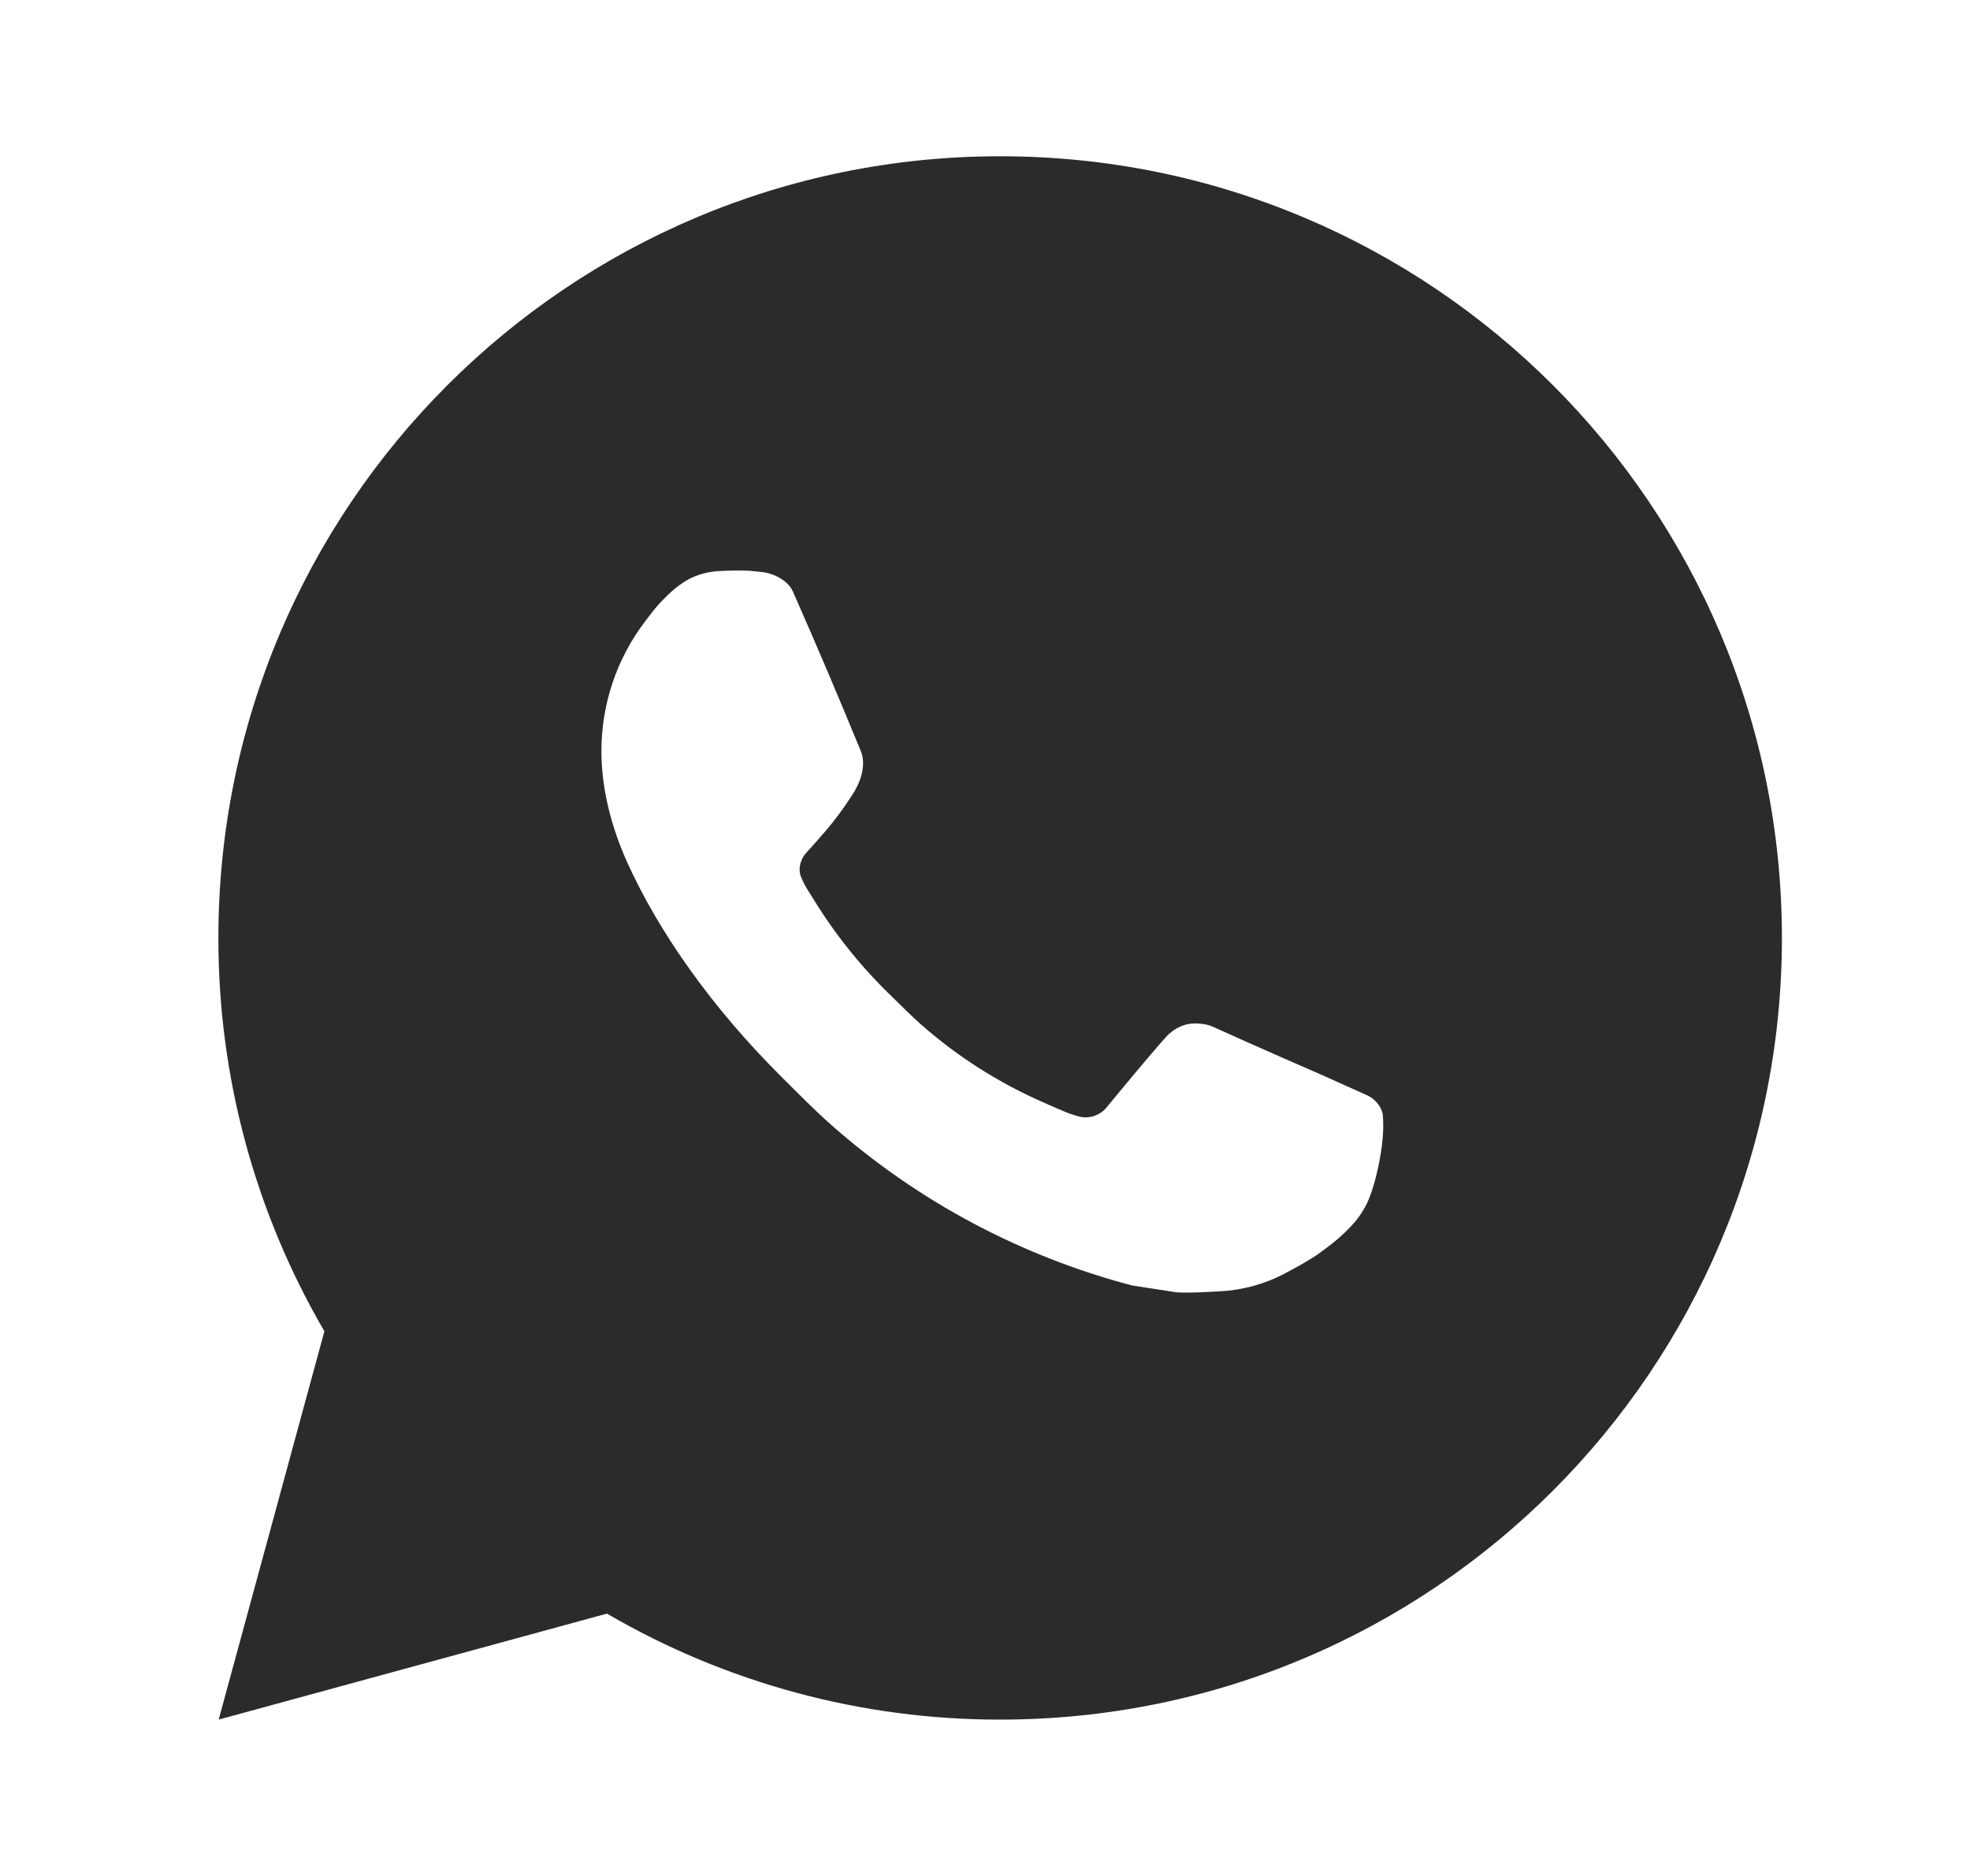 <svg width="21" height="20" viewBox="0 0 21 20" fill="none" xmlns="http://www.w3.org/2000/svg">
<g clip-path="url(#clip0_1854_6987)">
<path d="M2.331 18.333L3.458 14.193C2.716 12.92 2.326 11.473 2.328 9.999C2.328 5.397 6.059 1.666 10.662 1.666C15.264 1.666 18.995 5.397 18.995 9.999C18.995 14.602 15.264 18.333 10.662 18.333C9.189 18.335 7.742 17.945 6.47 17.203L2.331 18.333ZM7.654 6.089C7.546 6.096 7.441 6.124 7.345 6.173C7.254 6.224 7.172 6.288 7.1 6.363C7 6.457 6.943 6.539 6.882 6.618C6.574 7.019 6.409 7.511 6.411 8.016C6.413 8.424 6.52 8.822 6.686 9.194C7.027 9.945 7.588 10.741 8.329 11.479C8.507 11.656 8.681 11.834 8.869 12C9.788 12.81 10.884 13.393 12.069 13.705L12.543 13.778C12.697 13.786 12.851 13.774 13.007 13.767C13.249 13.754 13.486 13.689 13.701 13.574C13.839 13.501 13.904 13.464 14.02 13.391C14.02 13.391 14.056 13.368 14.124 13.316C14.236 13.233 14.306 13.174 14.399 13.076C14.468 13.004 14.528 12.92 14.574 12.824C14.639 12.688 14.704 12.429 14.731 12.213C14.751 12.049 14.745 11.959 14.742 11.903C14.739 11.813 14.665 11.721 14.584 11.682L14.099 11.464C14.099 11.464 13.374 11.149 12.931 10.947C12.885 10.927 12.835 10.915 12.784 10.913C12.727 10.907 12.669 10.913 12.615 10.931C12.561 10.95 12.511 10.979 12.469 11.018V11.017C12.465 11.017 12.409 11.064 11.806 11.794C11.772 11.841 11.724 11.876 11.67 11.895C11.615 11.915 11.556 11.917 11.5 11.903C11.445 11.888 11.392 11.87 11.341 11.848C11.237 11.804 11.201 11.788 11.131 11.757L11.127 11.755C10.65 11.547 10.208 11.266 9.818 10.922C9.713 10.83 9.616 10.73 9.516 10.633C9.188 10.319 8.902 9.964 8.666 9.577L8.616 9.498C8.581 9.444 8.553 9.387 8.531 9.327C8.5 9.204 8.582 9.106 8.582 9.106C8.582 9.106 8.785 8.884 8.879 8.764C8.957 8.665 9.031 8.561 9.098 8.454C9.196 8.295 9.227 8.133 9.176 8.007C8.942 7.437 8.701 6.869 8.452 6.306C8.403 6.194 8.257 6.114 8.125 6.099C8.08 6.094 8.035 6.089 7.99 6.085C7.878 6.08 7.766 6.082 7.654 6.089Z" fill="#2B2B2A"/>
</g>
<defs>
<clipPath id="clip0_1854_6987">
<rect width="20" height="20" fill="white" transform="translate(0.664)"/>
</clipPath>
</defs>
</svg>
